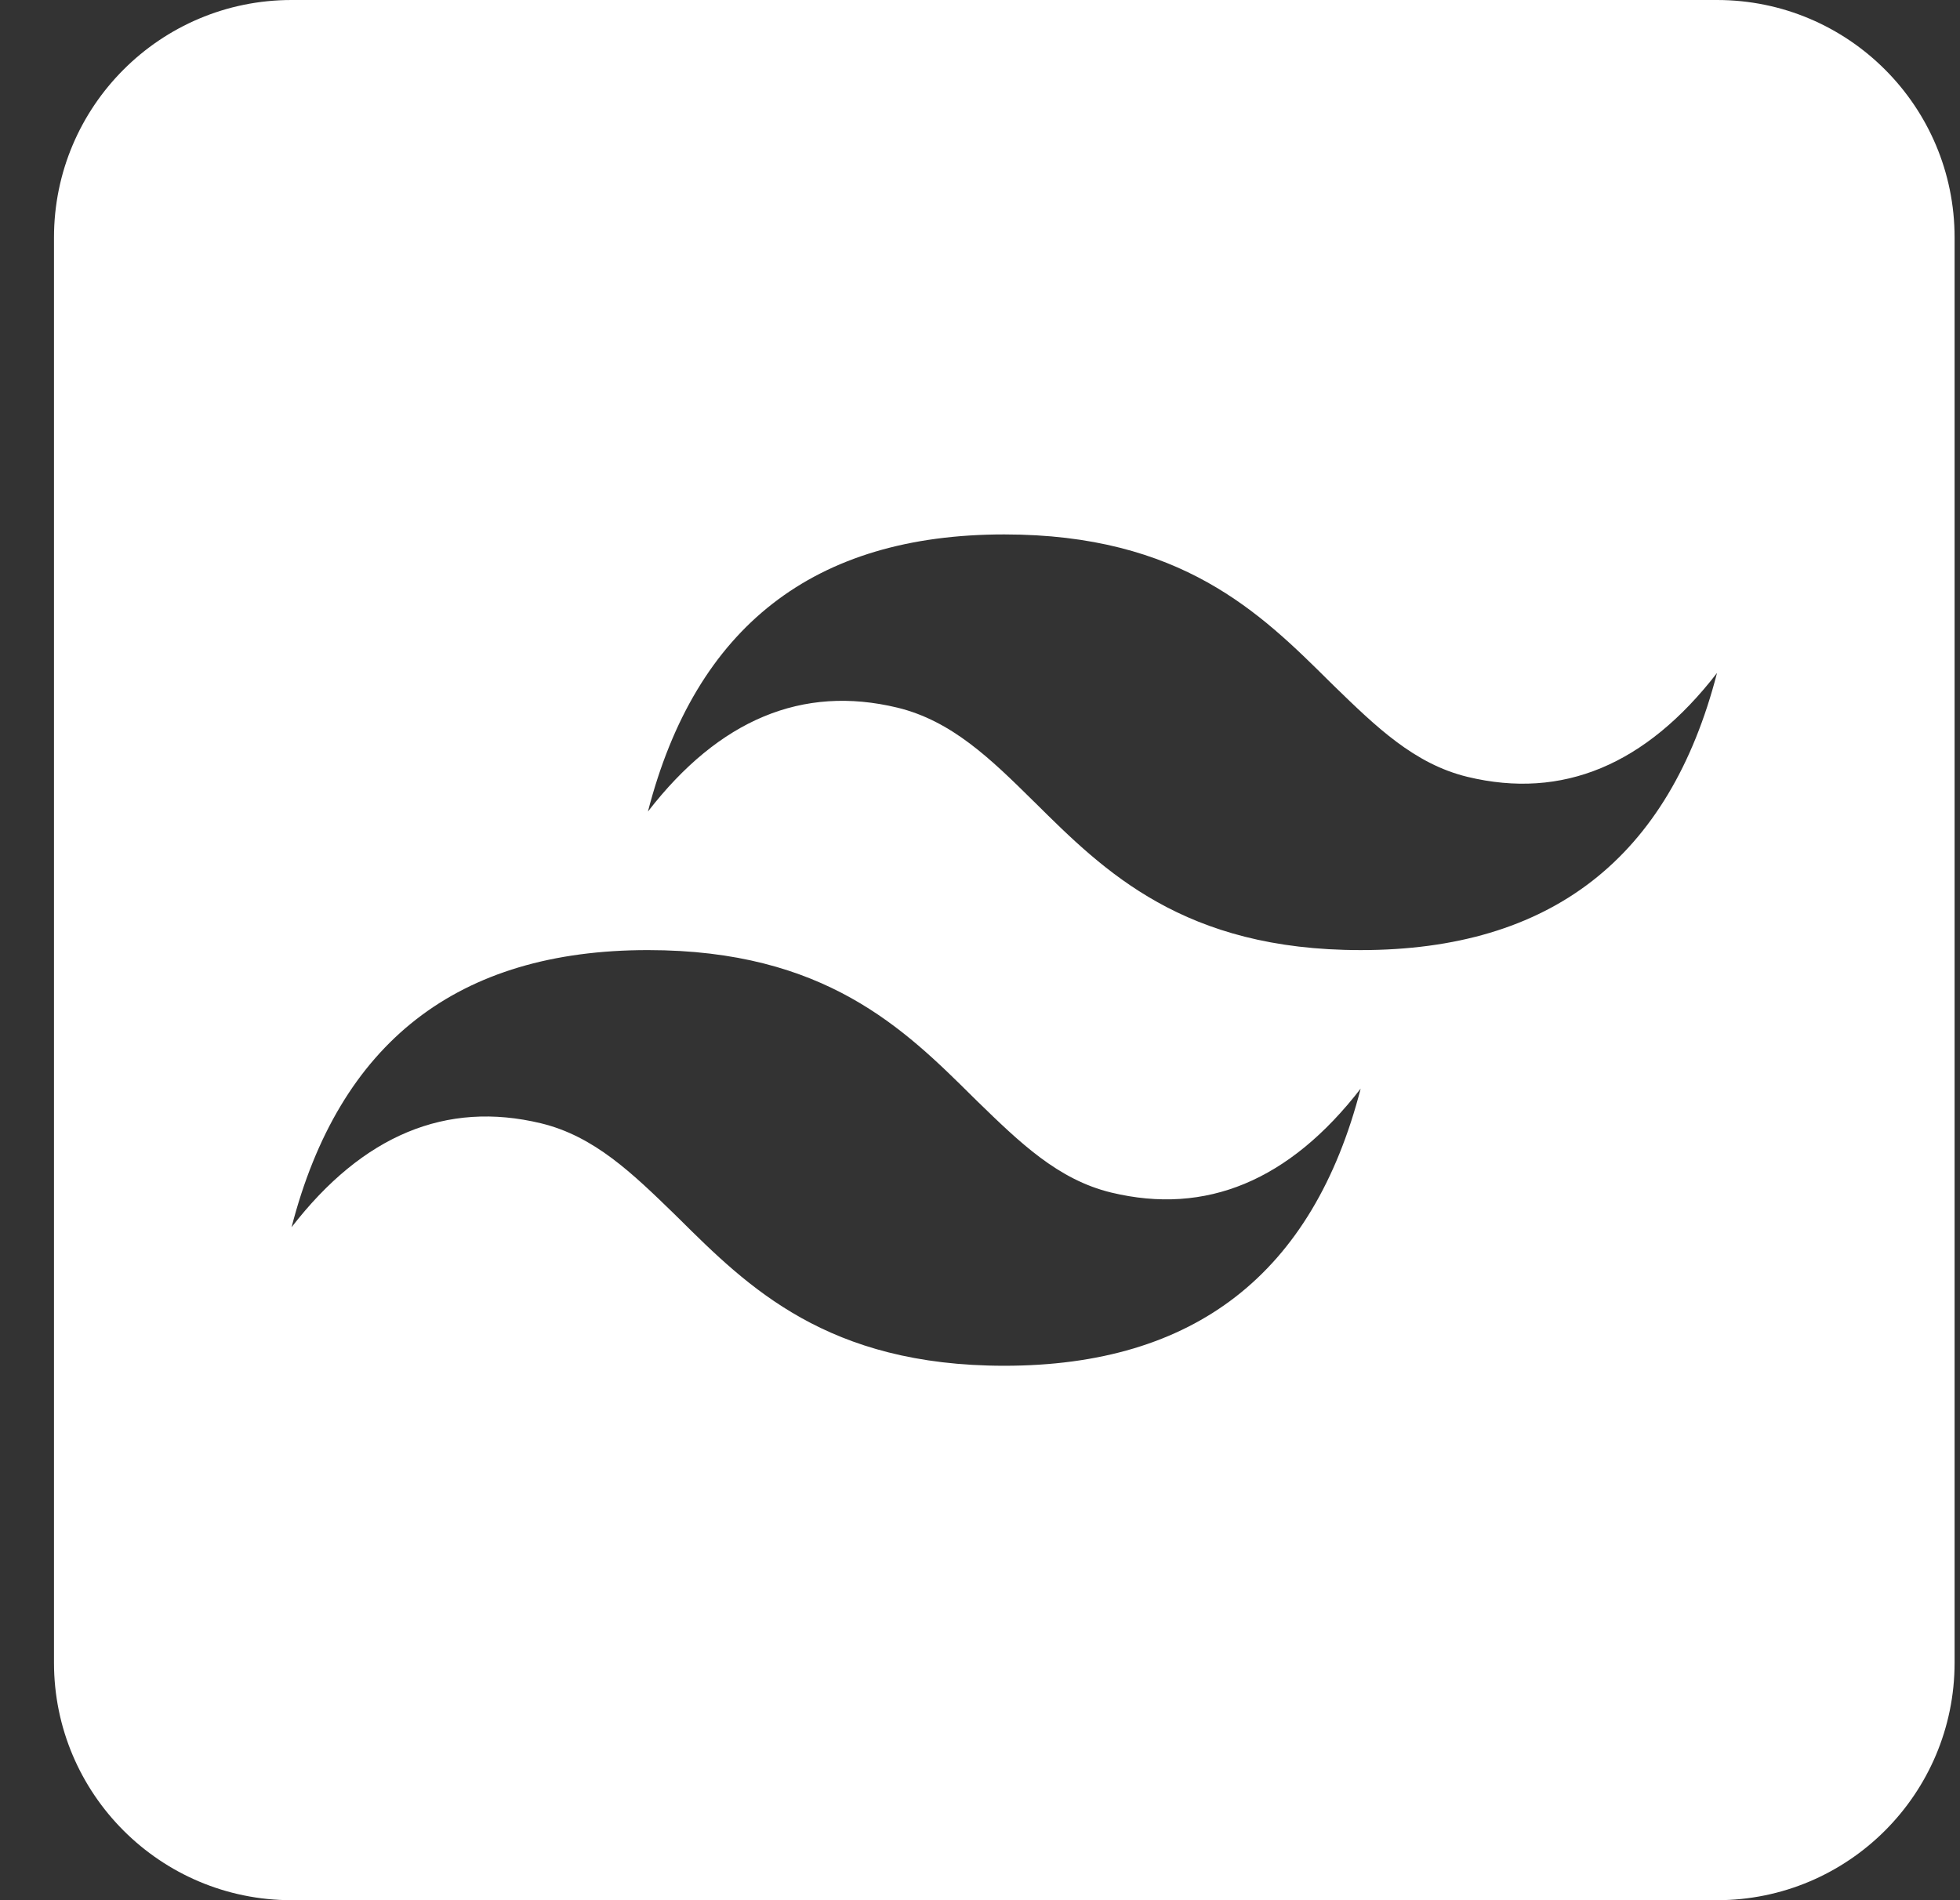 <svg width="33" height="32" viewBox="0 0 33 32" fill="none" xmlns="http://www.w3.org/2000/svg">
<rect x="0" y="0" width="33" height="32" fill="#333333" stroke="none"/>
<path fill-rule="evenodd" clip-rule="evenodd" d="M4.909 0C2.7 0 0.909 1.791 0.909 4V28C0.909 30.209 2.7 32 4.909 32H28.909C31.118 32 32.909 30.209 32.909 28V4C32.909 1.791 31.118 0 28.909 0H4.909ZM10.909 13.667C11.713 10.552 13.705 9 16.909 9C19.889 9 21.223 10.324 22.393 11.485L22.417 11.508L22.454 11.545C23.171 12.242 23.813 12.866 24.709 13.083C26.305 13.468 27.709 12.885 28.909 11.333C28.105 14.448 26.113 16 22.909 16C19.929 16 18.595 14.676 17.425 13.515L17.401 13.492C16.681 12.78 16.021 12.138 15.109 11.917C13.513 11.532 12.109 12.115 10.909 13.667ZM4.909 20.667C5.713 17.552 7.705 16 10.909 16C13.889 16 15.223 17.324 16.393 18.485L16.417 18.508L16.454 18.545C17.171 19.242 17.813 19.866 18.709 20.083C20.305 20.468 21.709 19.885 22.909 18.333C22.105 21.448 20.113 23 16.909 23C13.929 23 12.595 21.676 11.425 20.515L11.401 20.492L11.364 20.455C10.647 19.758 10.005 19.134 9.109 18.917C7.513 18.532 6.109 19.115 4.909 20.667Z" fill="white"/>
</svg>
